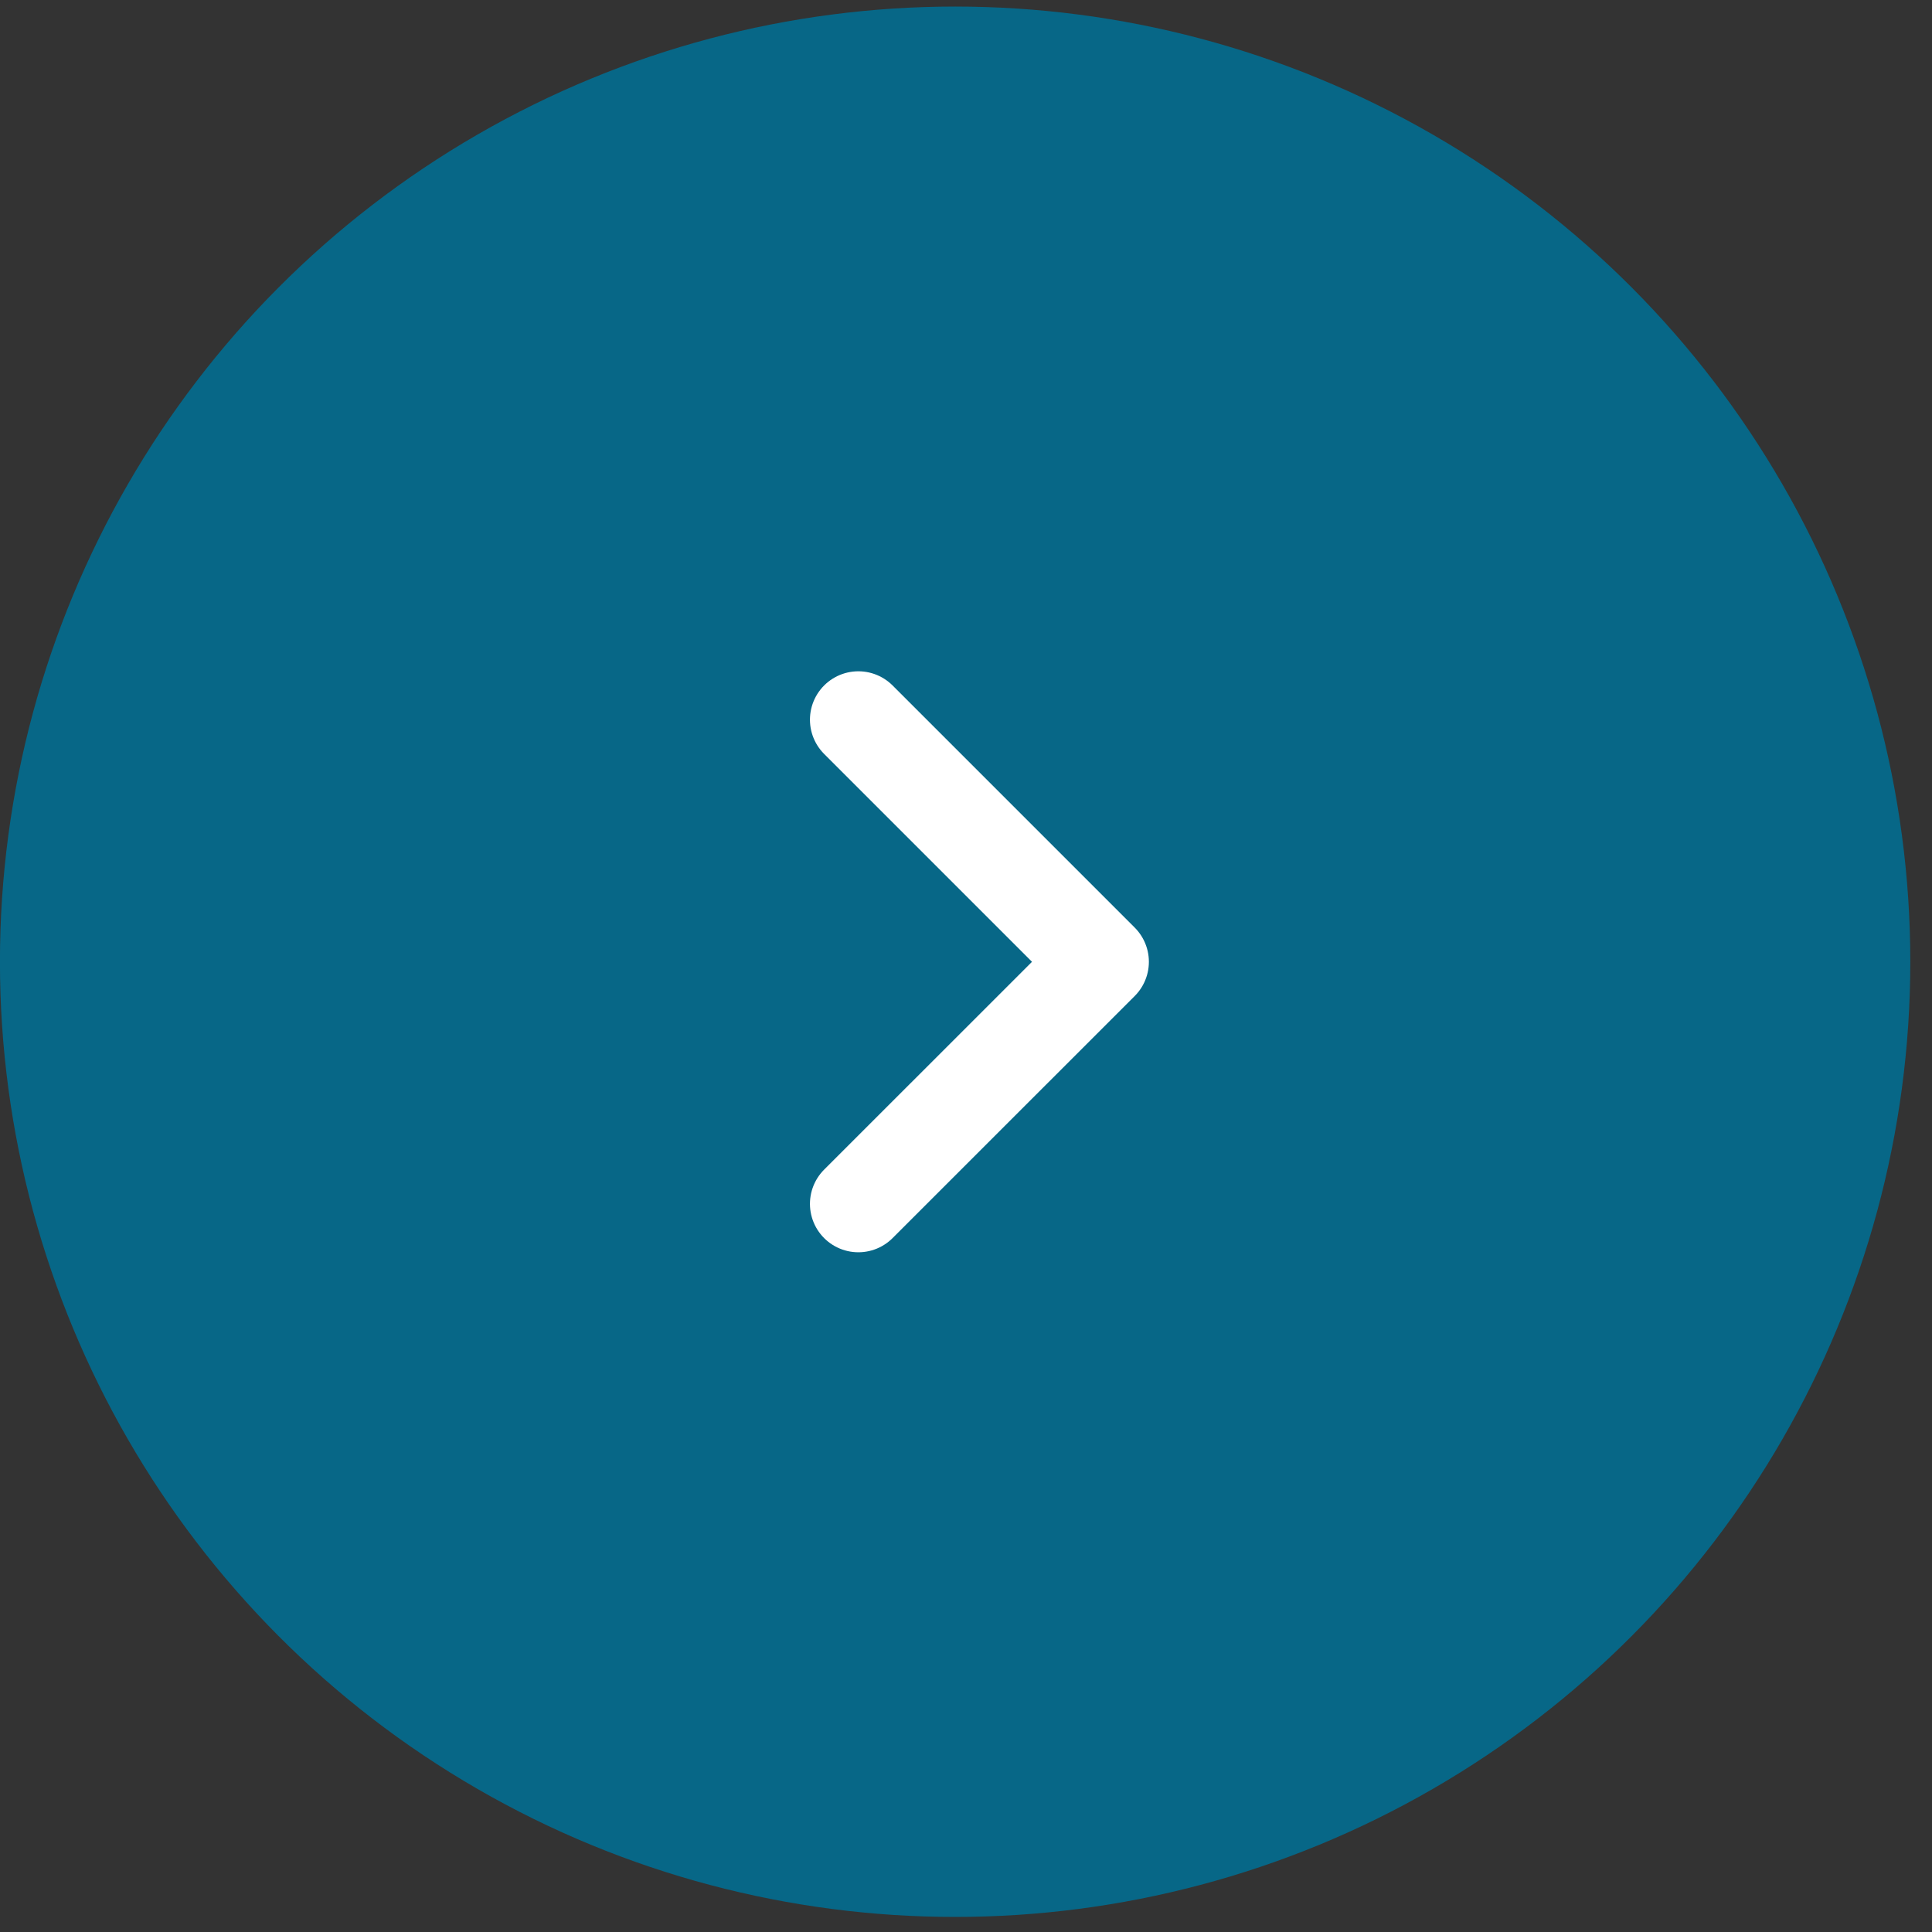 <svg width="35" height="35" viewBox="0 0 35 35" fill="none" xmlns="http://www.w3.org/2000/svg">
<rect x="0" y="0" width="35" height="35" fill="#333333" stroke="none"/>
<circle cx="17.304" cy="17.304" r="17.304" transform="matrix(-1 0 0 1 34.607 0.119)" fill="#076787"/>
<path d="M15.55 13.038L19.936 17.424L15.55 21.809" stroke="white" stroke-width="1.754" stroke-linecap="round" stroke-linejoin="round"/>
</svg>
